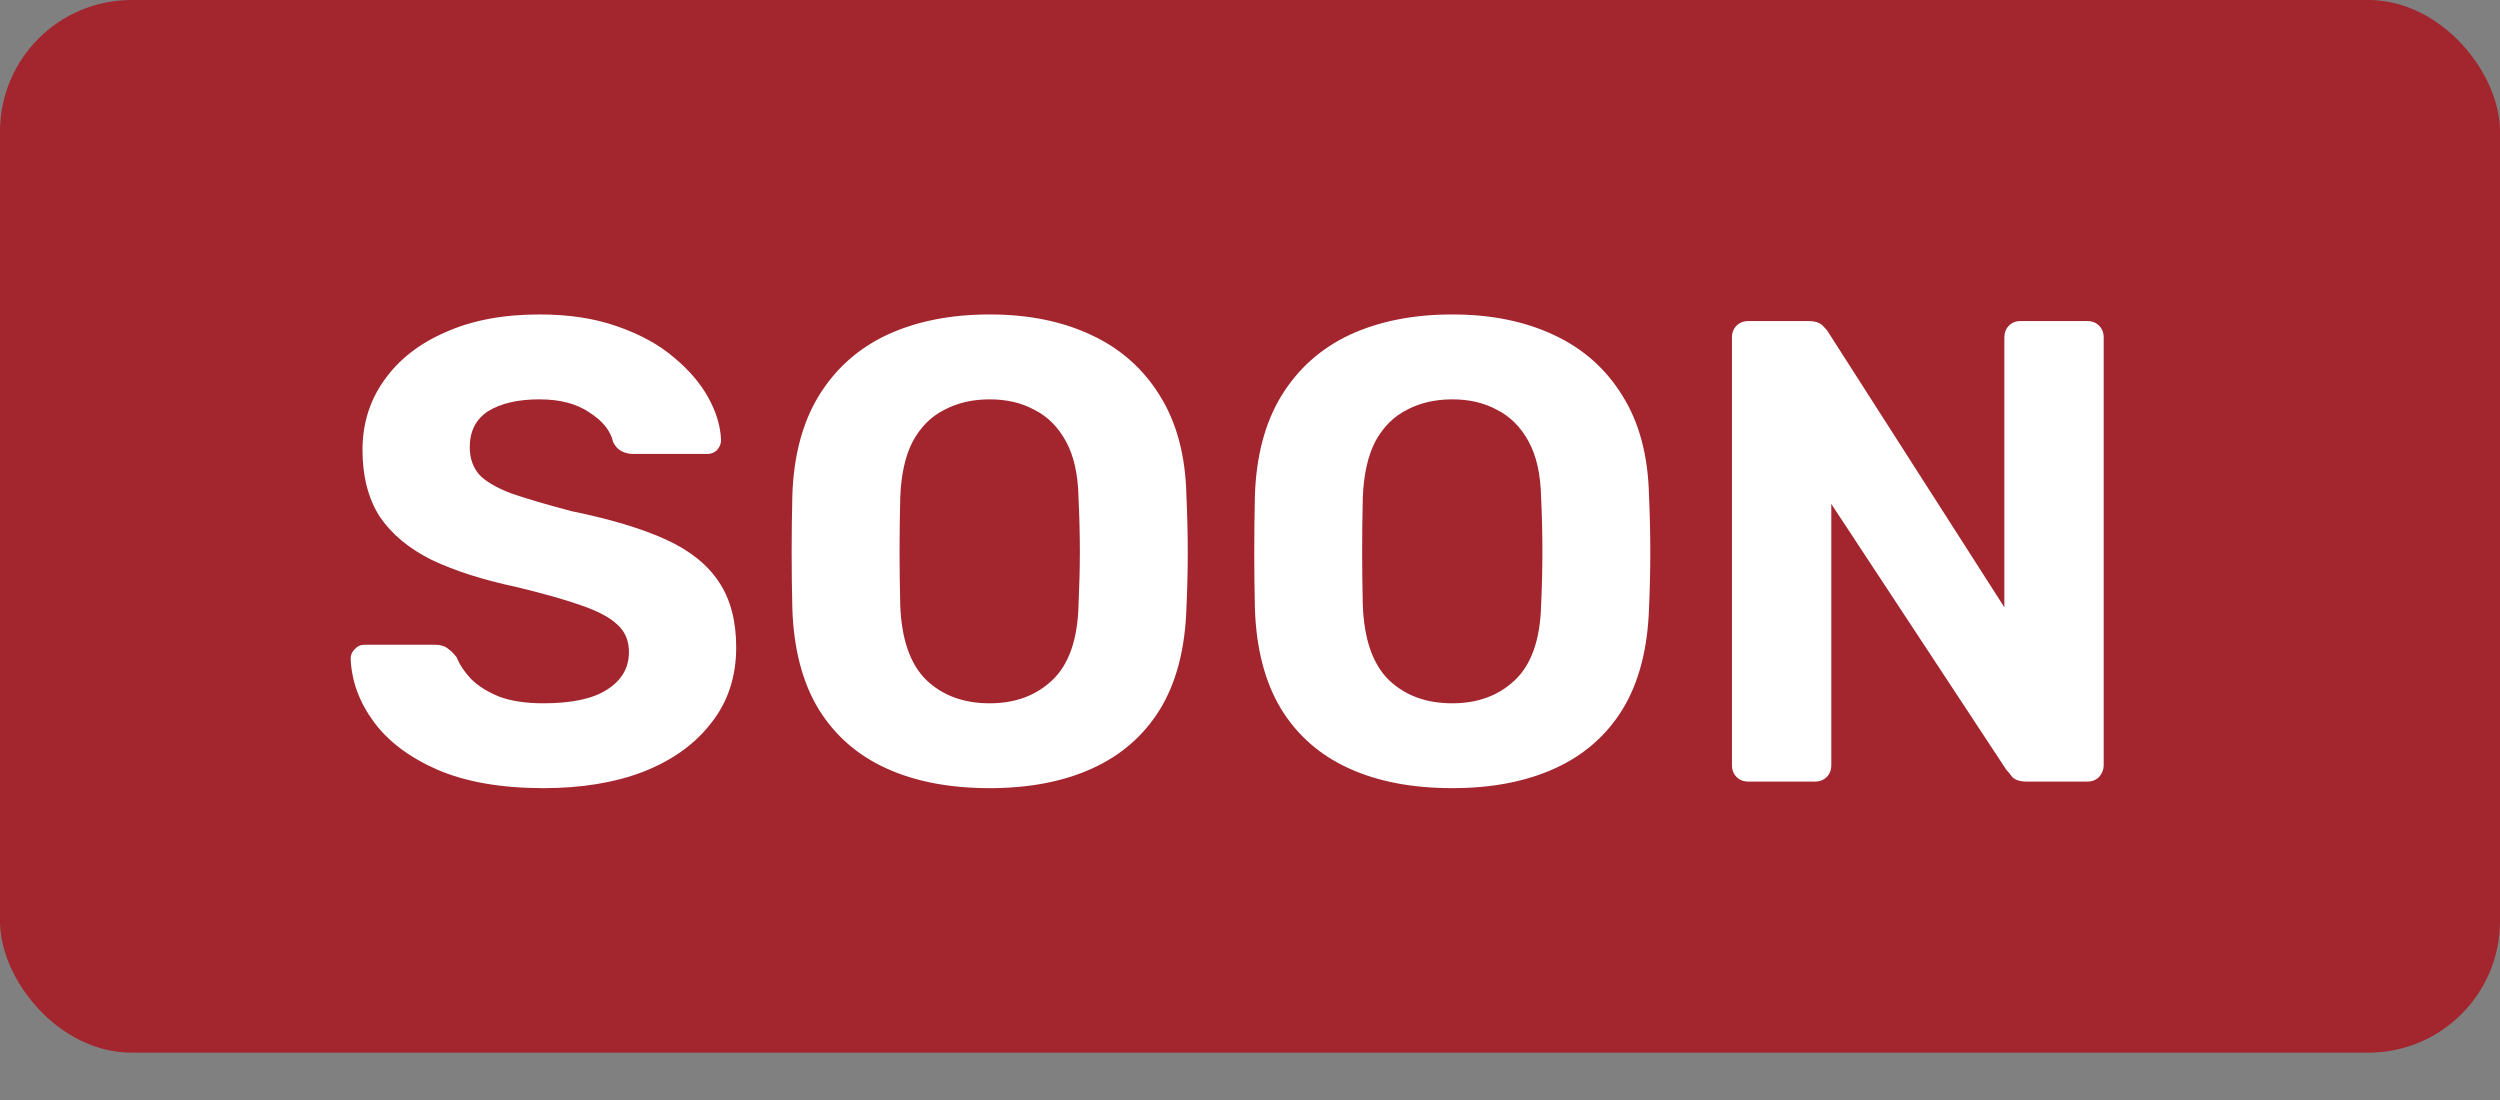 <svg width="50" height="22" viewBox="0 0 50 22" fill="none" xmlns="http://www.w3.org/2000/svg">
<rect x="0" y="0" width="50" height="22" fill="#808080" stroke="none"/>
<rect width="50" height="21.053" rx="2.632" fill="#A3252E"/>
<path d="M10.868 15.763C10.026 15.763 9.32 15.64 8.75 15.395C8.189 15.149 7.763 14.829 7.474 14.434C7.184 14.04 7.031 13.618 7.013 13.171C7.013 13.101 7.039 13.04 7.092 12.987C7.145 12.925 7.21 12.895 7.289 12.895H8.697C8.811 12.895 8.899 12.921 8.96 12.974C9.022 13.018 9.079 13.075 9.132 13.145C9.193 13.294 9.289 13.439 9.421 13.579C9.561 13.719 9.75 13.838 9.987 13.934C10.224 14.022 10.518 14.066 10.868 14.066C11.439 14.066 11.864 13.974 12.145 13.79C12.434 13.605 12.579 13.355 12.579 13.04C12.579 12.811 12.5 12.627 12.342 12.487C12.193 12.347 11.952 12.219 11.618 12.105C11.294 11.991 10.86 11.868 10.316 11.737C9.658 11.597 9.096 11.417 8.632 11.197C8.175 10.969 7.829 10.68 7.592 10.329C7.364 9.969 7.25 9.526 7.25 9C7.25 8.474 7.395 8.009 7.684 7.605C7.974 7.193 8.382 6.873 8.908 6.645C9.434 6.408 10.061 6.289 10.789 6.289C11.377 6.289 11.895 6.368 12.342 6.526C12.798 6.684 13.175 6.89 13.474 7.145C13.781 7.399 14.013 7.671 14.171 7.961C14.329 8.25 14.412 8.531 14.421 8.803C14.421 8.873 14.395 8.939 14.342 9C14.289 9.053 14.224 9.079 14.145 9.079H12.671C12.583 9.079 12.504 9.061 12.434 9.026C12.364 8.991 12.307 8.93 12.263 8.842C12.21 8.614 12.053 8.417 11.789 8.25C11.535 8.075 11.202 7.987 10.789 7.987C10.36 7.987 10.018 8.066 9.763 8.224C9.518 8.382 9.395 8.623 9.395 8.947C9.395 9.158 9.456 9.338 9.579 9.487C9.71 9.627 9.925 9.754 10.224 9.868C10.531 9.974 10.934 10.092 11.434 10.224C12.206 10.382 12.833 10.57 13.316 10.79C13.798 11.009 14.153 11.294 14.382 11.645C14.61 11.987 14.724 12.421 14.724 12.947C14.724 13.535 14.557 14.04 14.224 14.46C13.899 14.882 13.447 15.206 12.868 15.434C12.298 15.653 11.632 15.763 10.868 15.763ZM19.794 15.763C18.996 15.763 18.307 15.632 17.728 15.368C17.149 15.105 16.698 14.71 16.373 14.184C16.048 13.649 15.873 12.978 15.847 12.171C15.838 11.794 15.833 11.421 15.833 11.053C15.833 10.675 15.838 10.294 15.847 9.908C15.873 9.118 16.048 8.456 16.373 7.921C16.706 7.377 17.162 6.969 17.741 6.697C18.329 6.425 19.013 6.289 19.794 6.289C20.566 6.289 21.241 6.425 21.82 6.697C22.408 6.969 22.869 7.377 23.202 7.921C23.535 8.456 23.711 9.118 23.728 9.908C23.746 10.294 23.755 10.675 23.755 11.053C23.755 11.421 23.746 11.794 23.728 12.171C23.702 12.978 23.526 13.649 23.202 14.184C22.877 14.71 22.425 15.105 21.847 15.368C21.268 15.632 20.583 15.763 19.794 15.763ZM19.794 14.066C20.303 14.066 20.719 13.912 21.044 13.605C21.377 13.29 21.553 12.79 21.57 12.105C21.588 11.719 21.597 11.36 21.597 11.026C21.597 10.684 21.588 10.325 21.57 9.947C21.561 9.491 21.478 9.118 21.32 8.829C21.162 8.539 20.952 8.329 20.689 8.197C20.434 8.057 20.136 7.987 19.794 7.987C19.452 7.987 19.149 8.057 18.886 8.197C18.623 8.329 18.412 8.539 18.255 8.829C18.105 9.118 18.022 9.491 18.005 9.947C17.996 10.325 17.991 10.684 17.991 11.026C17.991 11.36 17.996 11.719 18.005 12.105C18.031 12.79 18.206 13.29 18.531 13.605C18.855 13.912 19.276 14.066 19.794 14.066ZM29.046 15.763C28.247 15.763 27.559 15.632 26.98 15.368C26.401 15.105 25.949 14.71 25.625 14.184C25.3 13.649 25.125 12.978 25.098 12.171C25.09 11.794 25.085 11.421 25.085 11.053C25.085 10.675 25.09 10.294 25.098 9.908C25.125 9.118 25.3 8.456 25.625 7.921C25.958 7.377 26.414 6.969 26.993 6.697C27.581 6.425 28.265 6.289 29.046 6.289C29.817 6.289 30.493 6.425 31.072 6.697C31.66 6.969 32.12 7.377 32.453 7.921C32.787 8.456 32.962 9.118 32.98 9.908C32.997 10.294 33.006 10.675 33.006 11.053C33.006 11.421 32.997 11.794 32.98 12.171C32.953 12.978 32.778 13.649 32.453 14.184C32.129 14.71 31.677 15.105 31.098 15.368C30.519 15.632 29.835 15.763 29.046 15.763ZM29.046 14.066C29.554 14.066 29.971 13.912 30.296 13.605C30.629 13.29 30.804 12.79 30.822 12.105C30.84 11.719 30.848 11.36 30.848 11.026C30.848 10.684 30.84 10.325 30.822 9.947C30.813 9.491 30.73 9.118 30.572 8.829C30.414 8.539 30.203 8.329 29.94 8.197C29.686 8.057 29.388 7.987 29.046 7.987C28.703 7.987 28.401 8.057 28.138 8.197C27.875 8.329 27.664 8.539 27.506 8.829C27.357 9.118 27.274 9.491 27.256 9.947C27.247 10.325 27.243 10.684 27.243 11.026C27.243 11.36 27.247 11.719 27.256 12.105C27.282 12.79 27.458 13.29 27.782 13.605C28.107 13.912 28.528 14.066 29.046 14.066ZM34.968 15.632C34.872 15.632 34.793 15.601 34.731 15.54C34.67 15.478 34.639 15.399 34.639 15.303V6.75C34.639 6.654 34.67 6.575 34.731 6.513C34.793 6.452 34.872 6.421 34.968 6.421H36.166C36.297 6.421 36.394 6.452 36.455 6.513C36.517 6.575 36.556 6.623 36.574 6.658L40.087 12.145V6.75C40.087 6.654 40.117 6.575 40.179 6.513C40.24 6.452 40.315 6.421 40.403 6.421H41.745C41.841 6.421 41.92 6.452 41.981 6.513C42.043 6.575 42.074 6.654 42.074 6.75V15.303C42.074 15.39 42.043 15.469 41.981 15.54C41.92 15.601 41.841 15.632 41.745 15.632H40.534C40.403 15.632 40.306 15.601 40.245 15.54C40.192 15.469 40.153 15.421 40.126 15.395L36.626 10.079V15.303C36.626 15.399 36.596 15.478 36.534 15.54C36.473 15.601 36.394 15.632 36.297 15.632H34.968Z" fill="white"/>
</svg>
